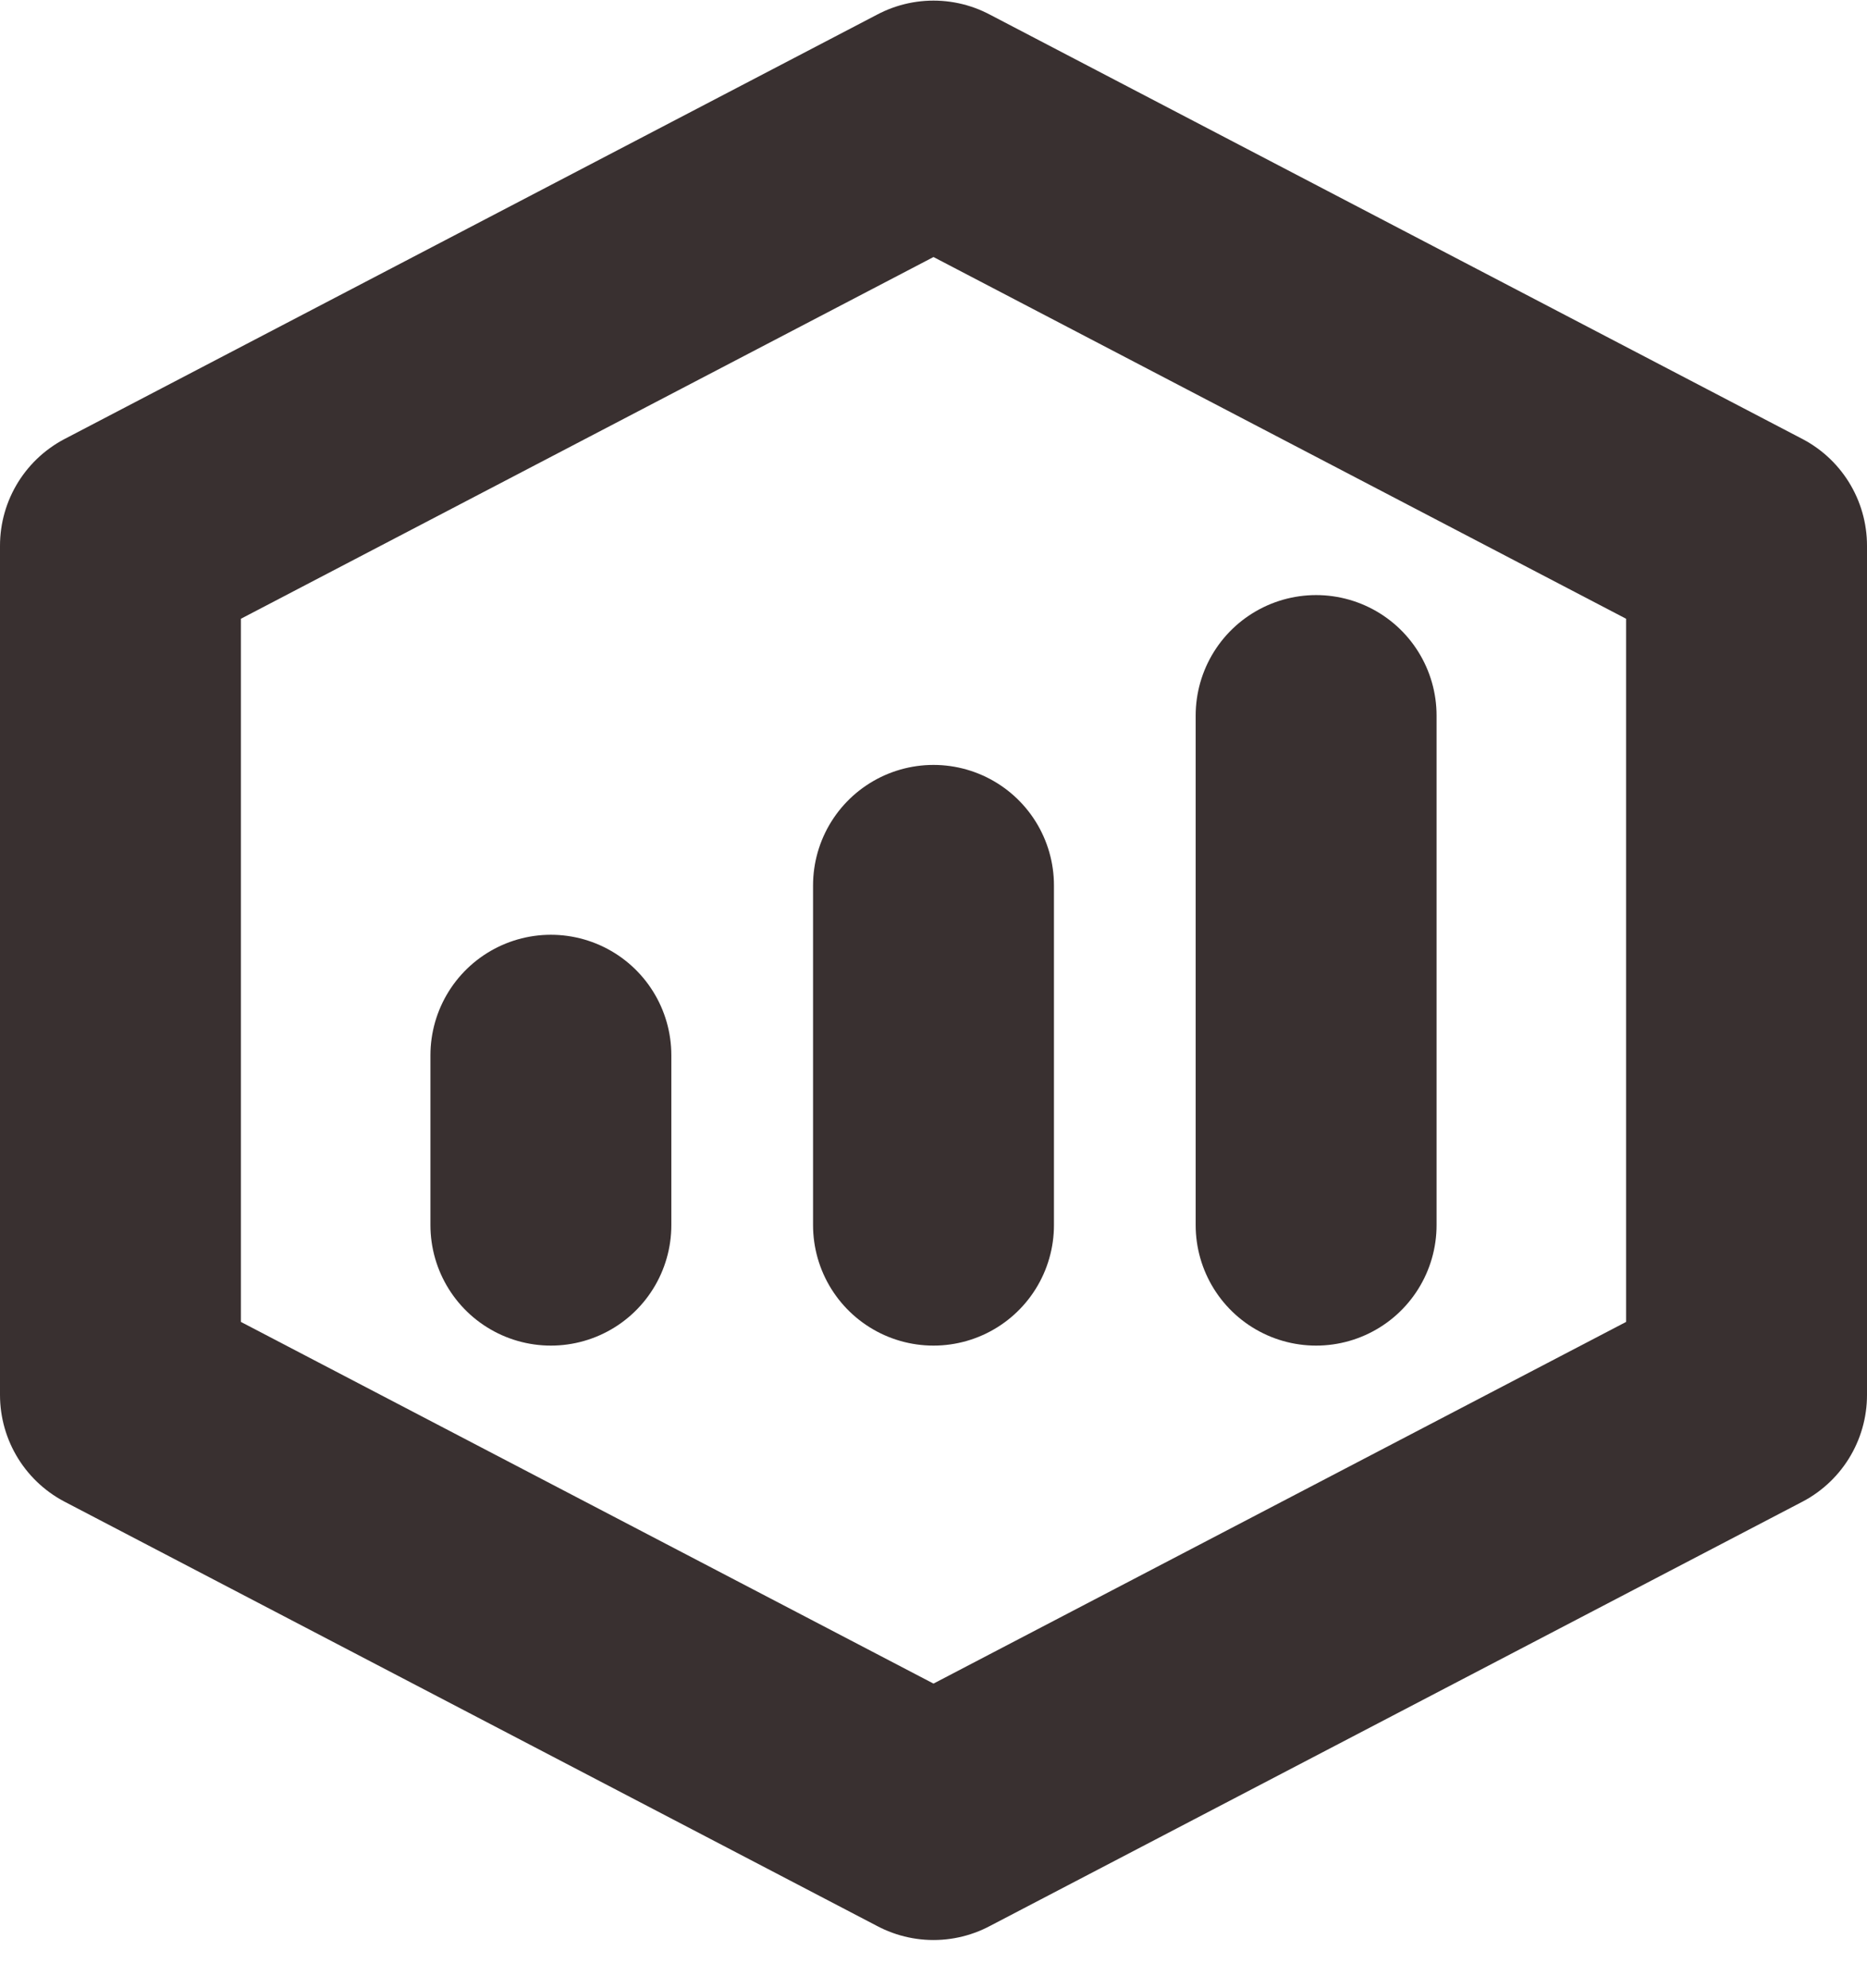 <svg width="31" height="33" viewBox="0 0 31 33" fill="none" xmlns="http://www.w3.org/2000/svg">
<path d="M29 9.058L15.5 2.01L2 9.058V23.153L15.5 30.2L29 23.153V9.058Z" stroke="#393030" stroke-width="4" stroke-linejoin="round"/>
<path d="M15.5 14.696V20.334" stroke="#393030" stroke-width="4" stroke-linecap="round" stroke-linejoin="round"/>
<path d="M21.853 11.877V20.334" stroke="#393030" stroke-width="4" stroke-linecap="round" stroke-linejoin="round"/>
<path d="M9.147 17.515V20.334" stroke="#393030" stroke-width="4" stroke-linecap="round" stroke-linejoin="round"/>
</svg>
